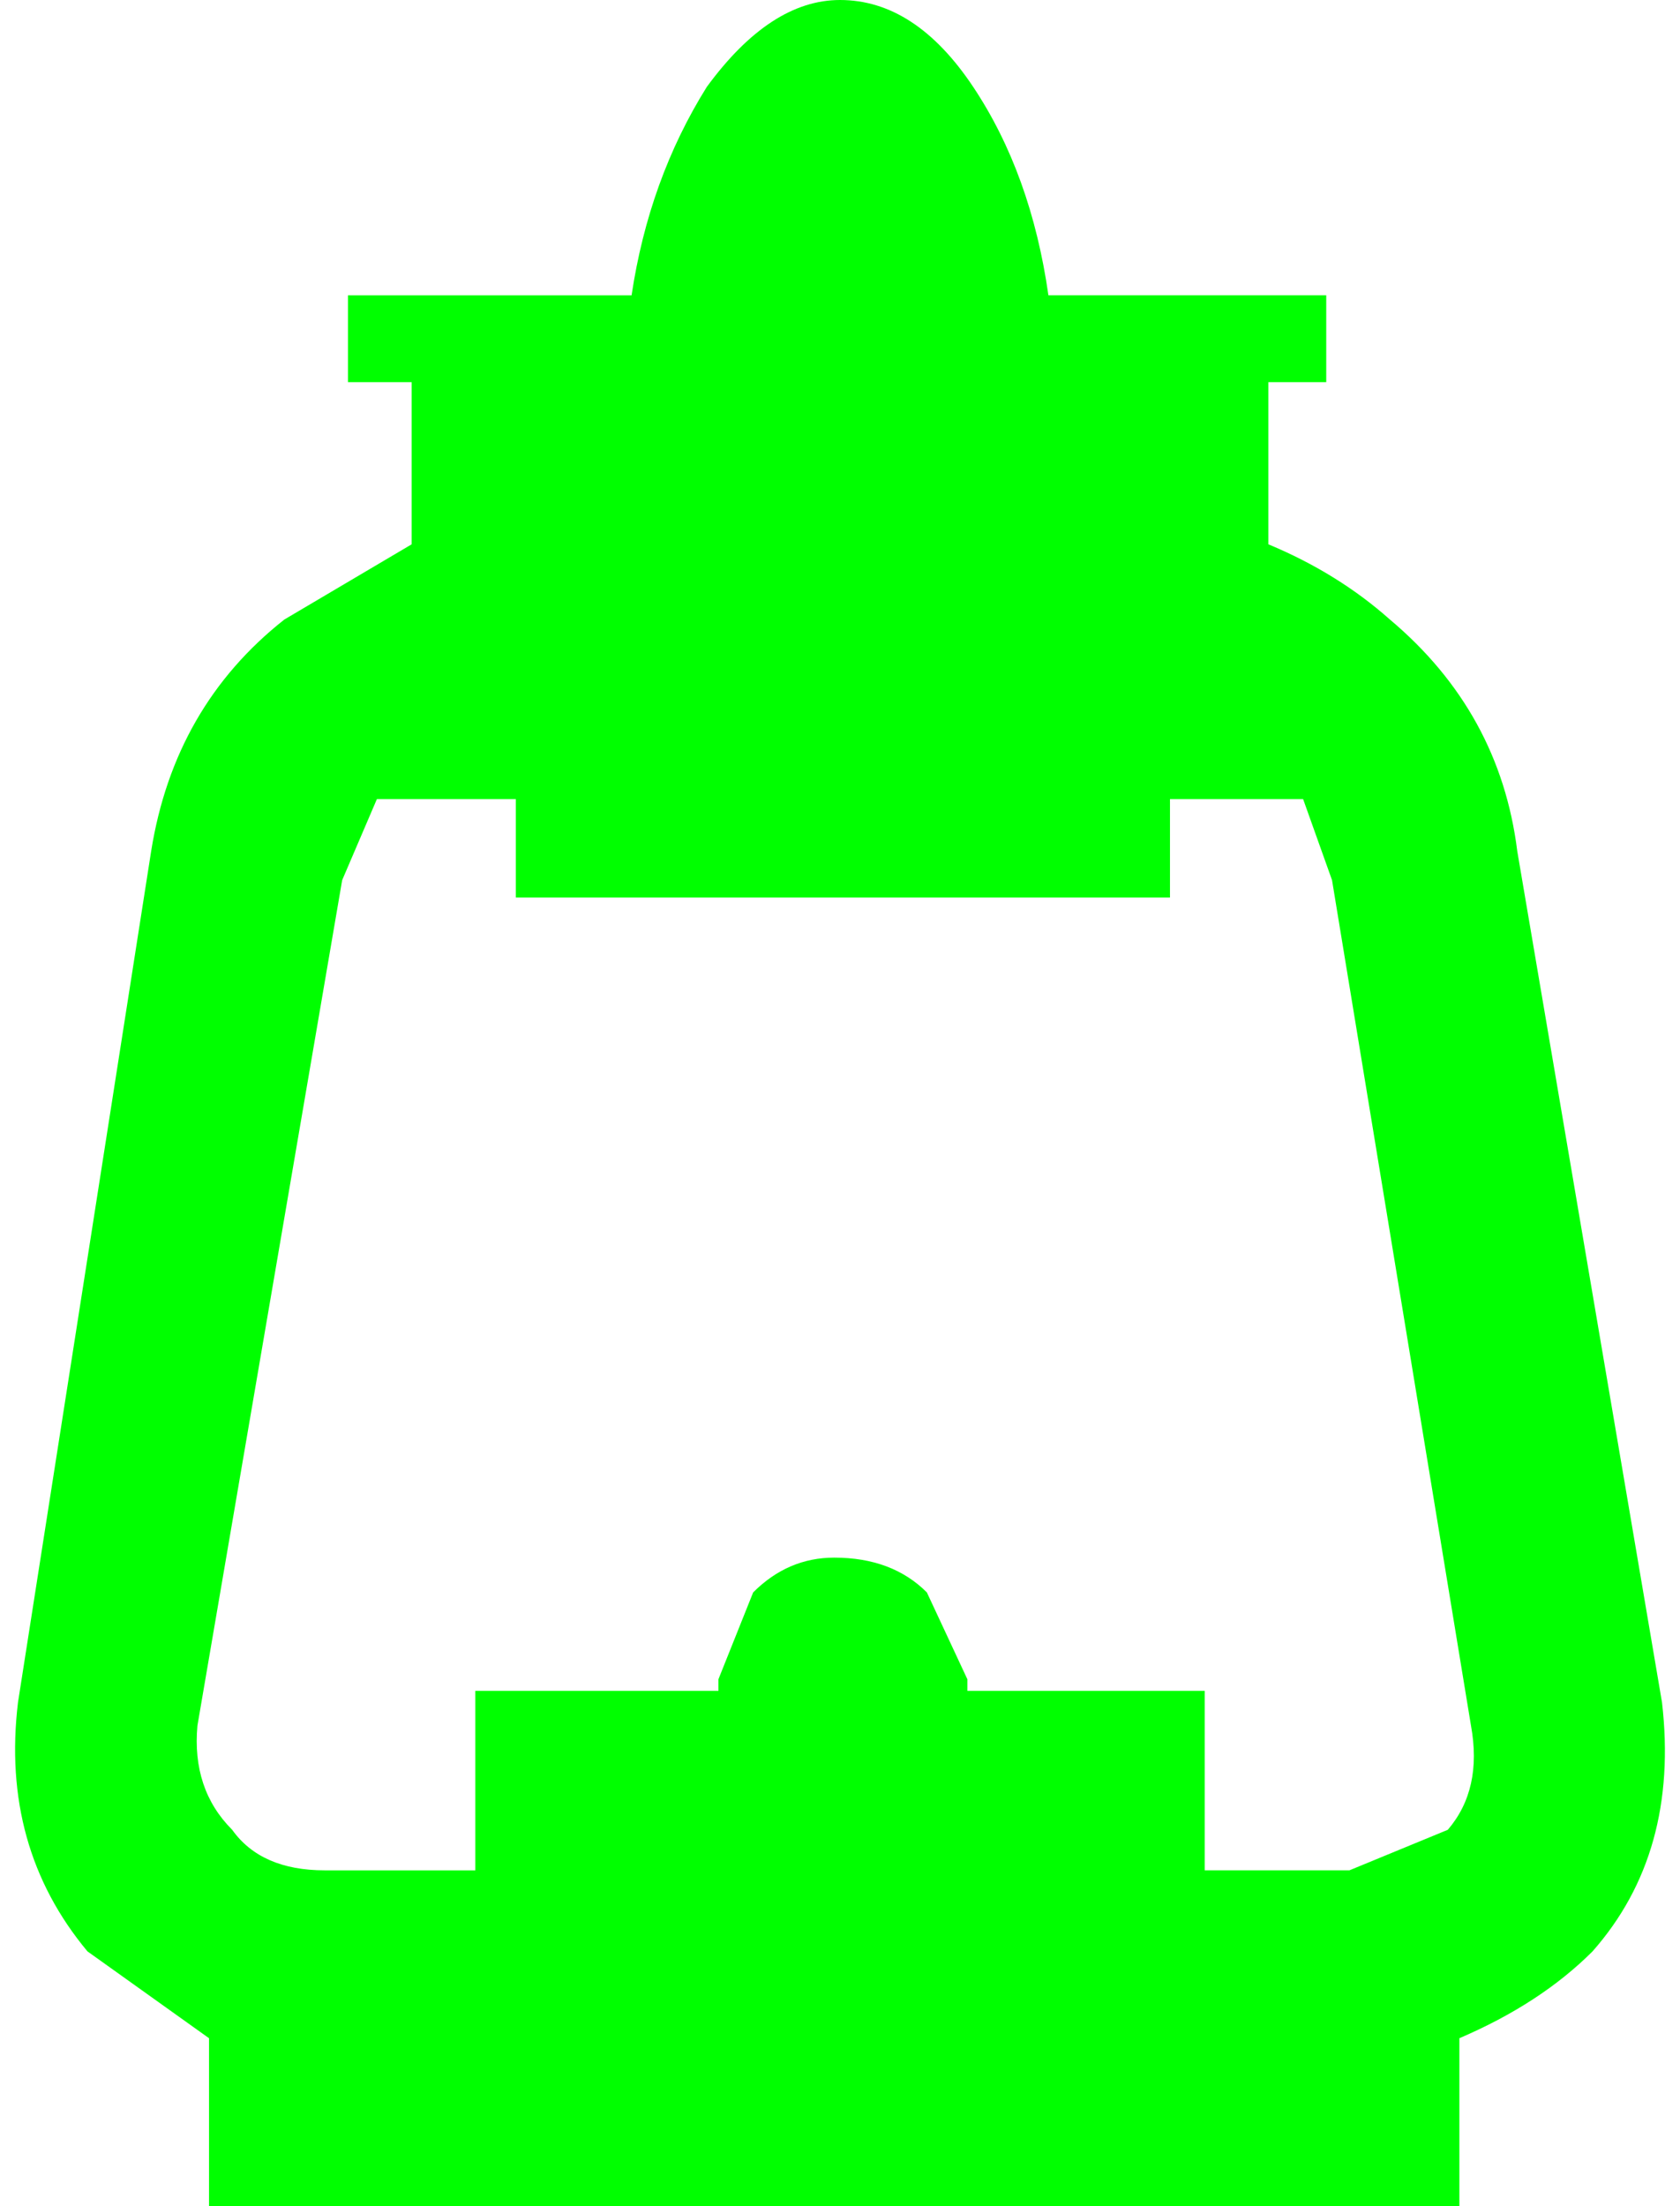 <?xml version="1.0" encoding="UTF-8" standalone="no"?>
<svg
   xmlns:dc="http://purl.org/dc/elements/1.1/"
   xmlns:cc="http://creativecommons.org/ns#"
   xmlns:rdf="http://www.w3.org/1999/02/22-rdf-syntax-ns#"
   xmlns:svg="http://www.w3.org/2000/svg"
   xmlns="http://www.w3.org/2000/svg"
   xmlns:sodipodi="http://sodipodi.sourceforge.net/DTD/sodipodi-0.dtd"
   xmlns:inkscape="http://www.inkscape.org/namespaces/inkscape"
   width="128pt"
   height="168pt"
   viewBox="0 0 128 168"
   version="1.1"
   id="svg5"
   sodipodi:docname="icon_59.svg"
   inkscape:version="0.92.1 r15371">
  <defs
     id="defs9" />
  <sodipodi:namedview
     pagecolor="#ffffff"
     bordercolor="#666666"
     borderopacity="1"
     objecttolerance="10"
     gridtolerance="10"
     guidetolerance="10"
     inkscape:pageopacity="0"
     inkscape:pageshadow="2"
     inkscape:window-width="836"
     inkscape:window-height="480"
     id="namedview7"
     showgrid="false"
     inkscape:zoom="1.0535714"
     inkscape:cx="85.333333"
     inkscape:cy="112"
     inkscape:window-x="0"
     inkscape:window-y="0"
     inkscape:window-maximized="0"
     inkscape:current-layer="surface1" />
  <g
     id="surface1">
    <path
       style="fill:#00ff00;fill-opacity:1;fill-rule:nonzero;stroke:none"
       d="M 99.285,60.852 H 89.141 v 7.496 H 39.301 V 60.852 H 28.715 l -2.645,6.172 -11.027,64.379 c -0.293,3.234 0.59,5.879 2.648,7.938 1.469,2.055 3.82,3.086 7.055,3.086 h 11.469 V 128.758 H 54.738 V 127.875 l 2.645,-6.613 c 1.766,-1.766 3.824,-2.648 6.176,-2.648 2.941,0 5.293,0.883 7.059,2.648 l 3.086,6.613 v 0.883 h 18.082 v 13.668 H 102.812 l 7.496,-3.086 c 1.766,-2.059 2.355,-4.703 1.766,-7.938 L 101.488,67.023 99.285,60.852 M 74.145,6.613 c 2.941,4.41 4.852,9.703 5.734,15.875 h 21.168 v 6.613 h -4.41 v 12.348 c 3.531,1.469 6.617,3.379 9.262,5.73 5.59,4.703 8.824,10.586 9.703,17.641 l 11.027,64.816 c 0.883,7.645 -0.883,13.965 -5.293,18.961 -2.645,2.645 -6.027,4.852 -10.145,6.613 V 168 H 15.926 V 155.211 L 6.664,148.598 C 2.254,143.309 0.488,136.988 1.371,129.637 L 11.516,64.82 C 12.691,57.469 16.074,51.59 21.66,47.18 l 9.703,-5.73 V 29.102 h -4.852 v -6.613 h 21.609 c 0.883,-5.879 2.793,-11.172 5.734,-15.875 C 57.09,2.203 60.473,0 64,0 c 3.824,0 7.203,2.203 10.145,6.613"
       id="path2"
       inkscape:connector-curvature="0" />
  </g>
</svg>
